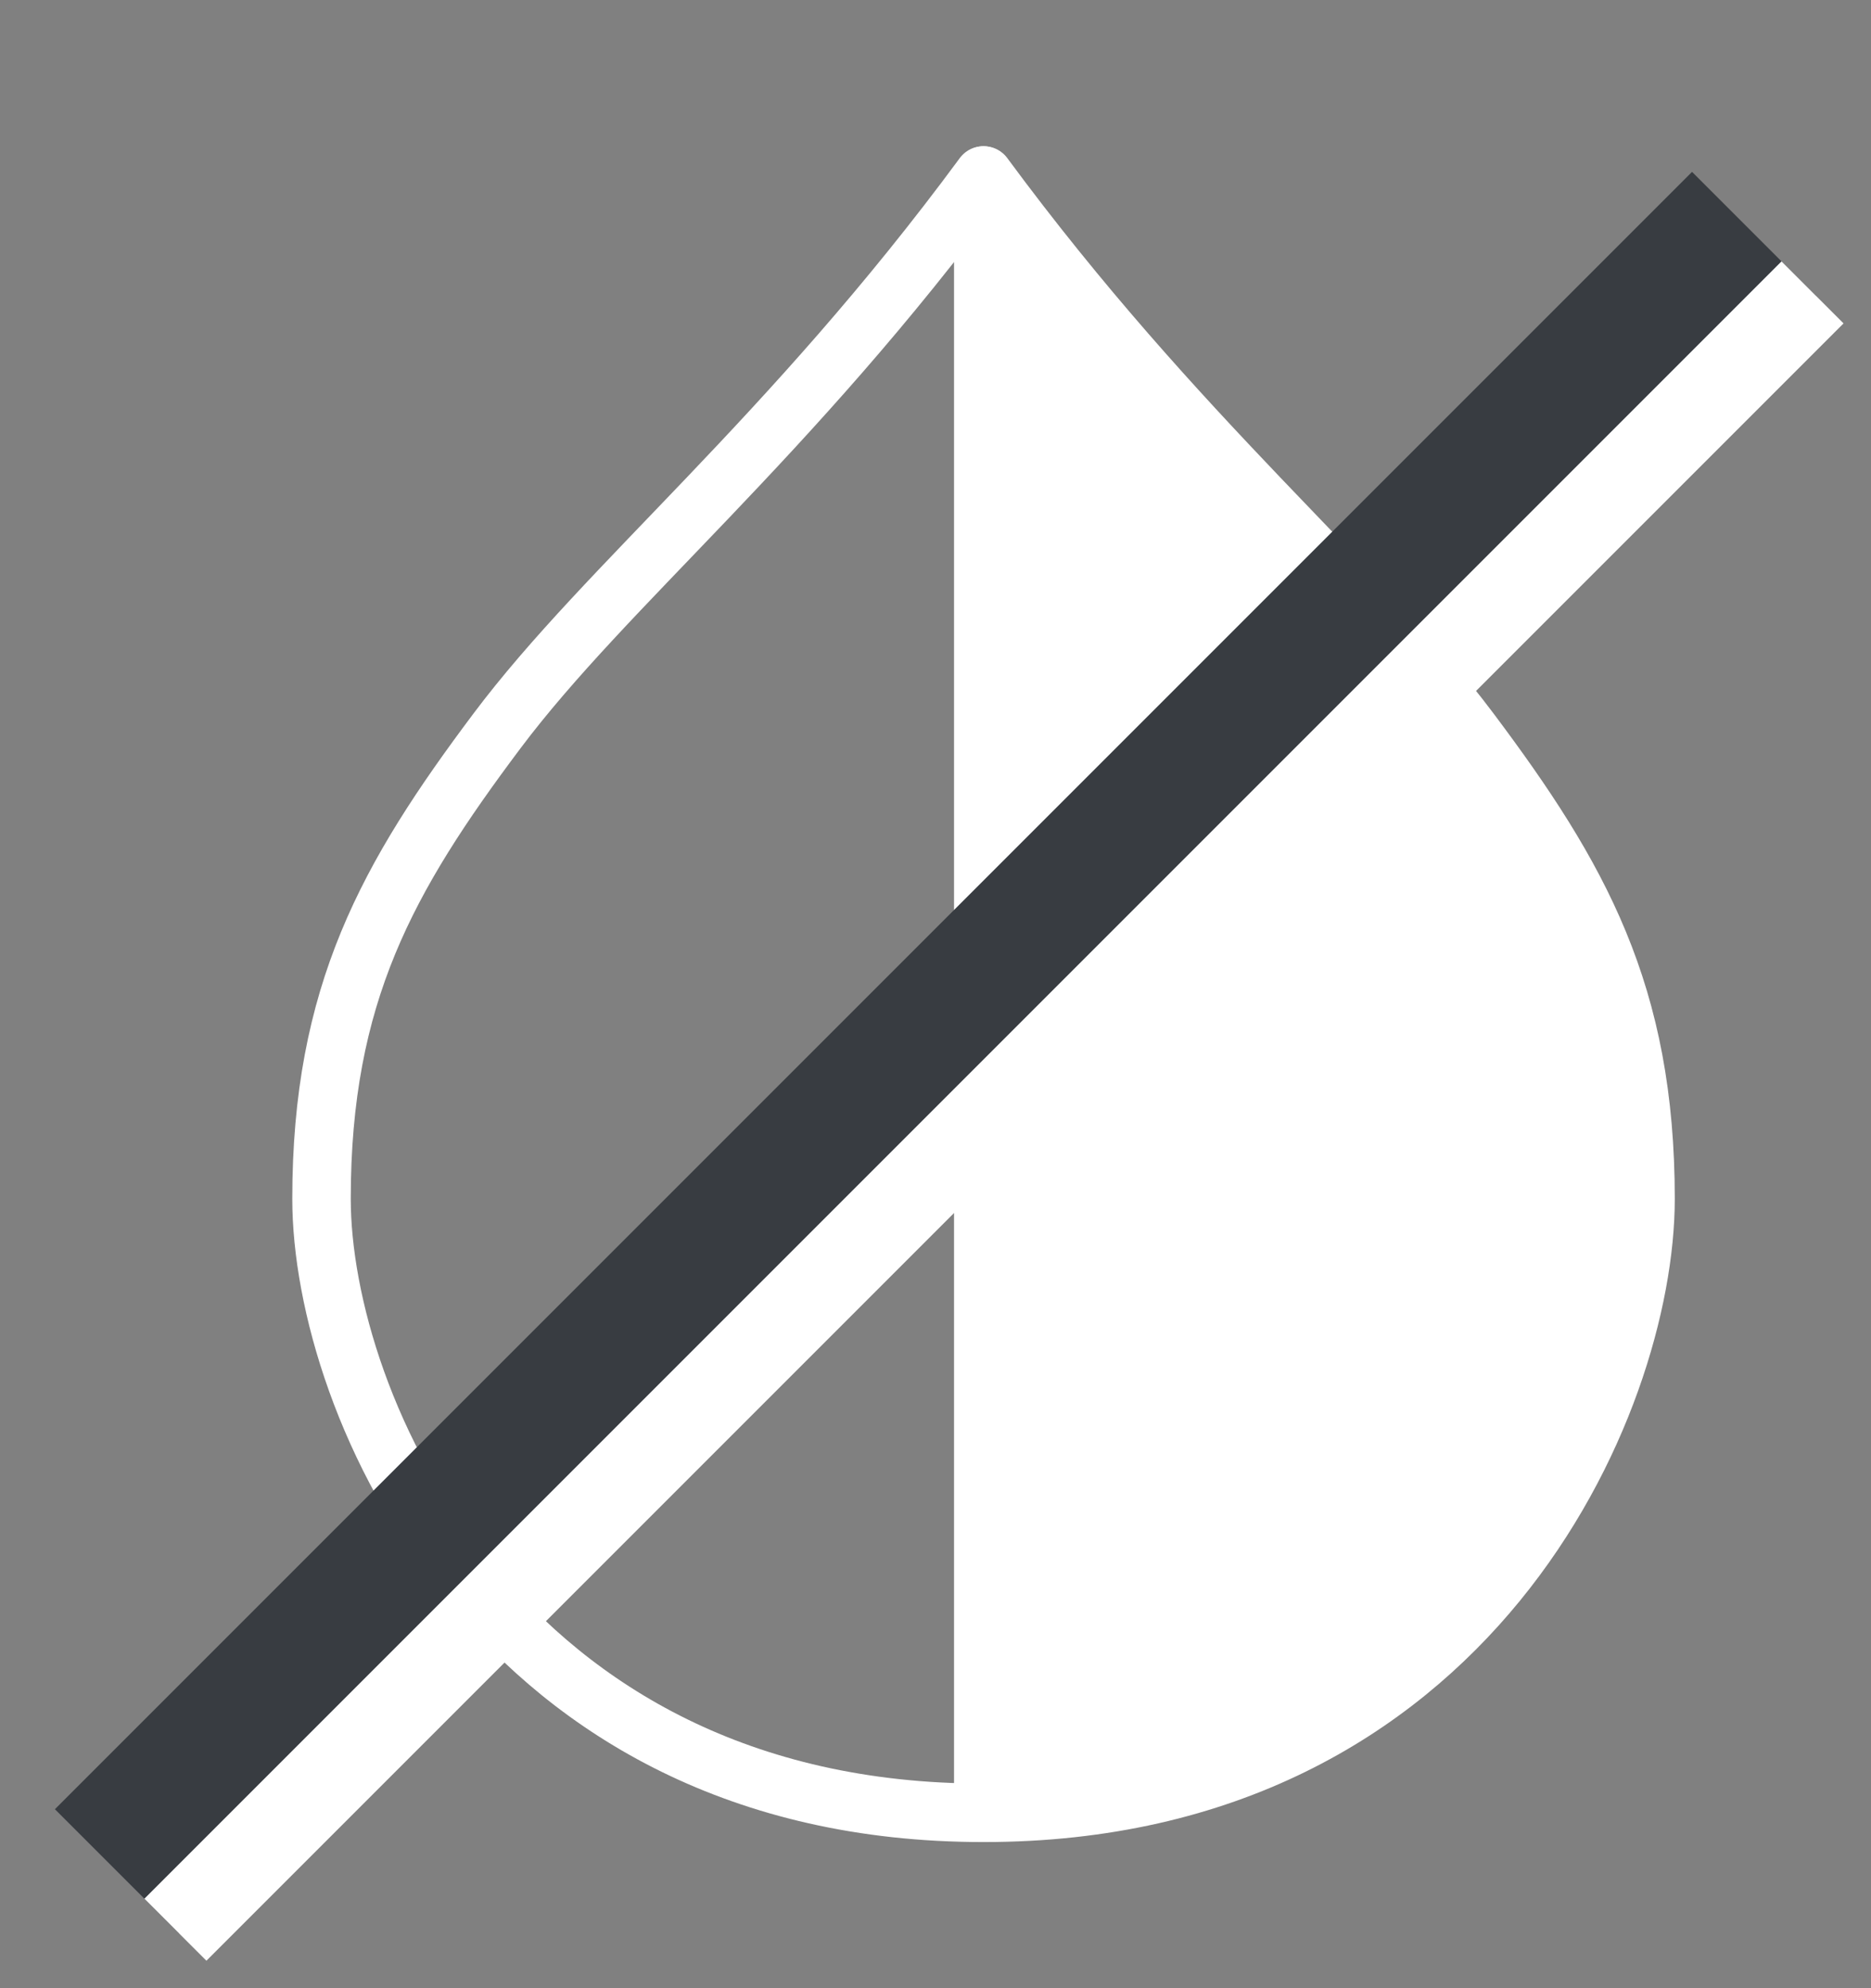 <svg width="32" height="34" viewBox="0 0 32 34" fill="none" xmlns="http://www.w3.org/2000/svg">
<rect x="0" y="0" width="32" height="34" fill="#808080" stroke="none"/>
<path d="M16.817 31.001C8.499 31.001 5.499 24.001 5.499 20.501C5.499 17.001 6.624 15.001 8.499 12.501C10.374 10.001 13.499 7.501 16.817 3.001V31.001Z" stroke="white" stroke-linecap="round" stroke-linejoin="round"/>
<path d="M16.826 31.001C25.144 31.001 28.144 24.001 28.144 20.501C28.144 17.001 27.019 15.001 25.144 12.501C23.269 10.001 20.144 7.501 16.826 3.001V31.001Z" fill="white" stroke="white" stroke-linecap="round" stroke-linejoin="round"/>
<path d="M30 4L2 32" stroke="#383C41" stroke-width="3"/>
<path d="M31 5L3 33" stroke="white" stroke-width="1.5"/>
</svg>
